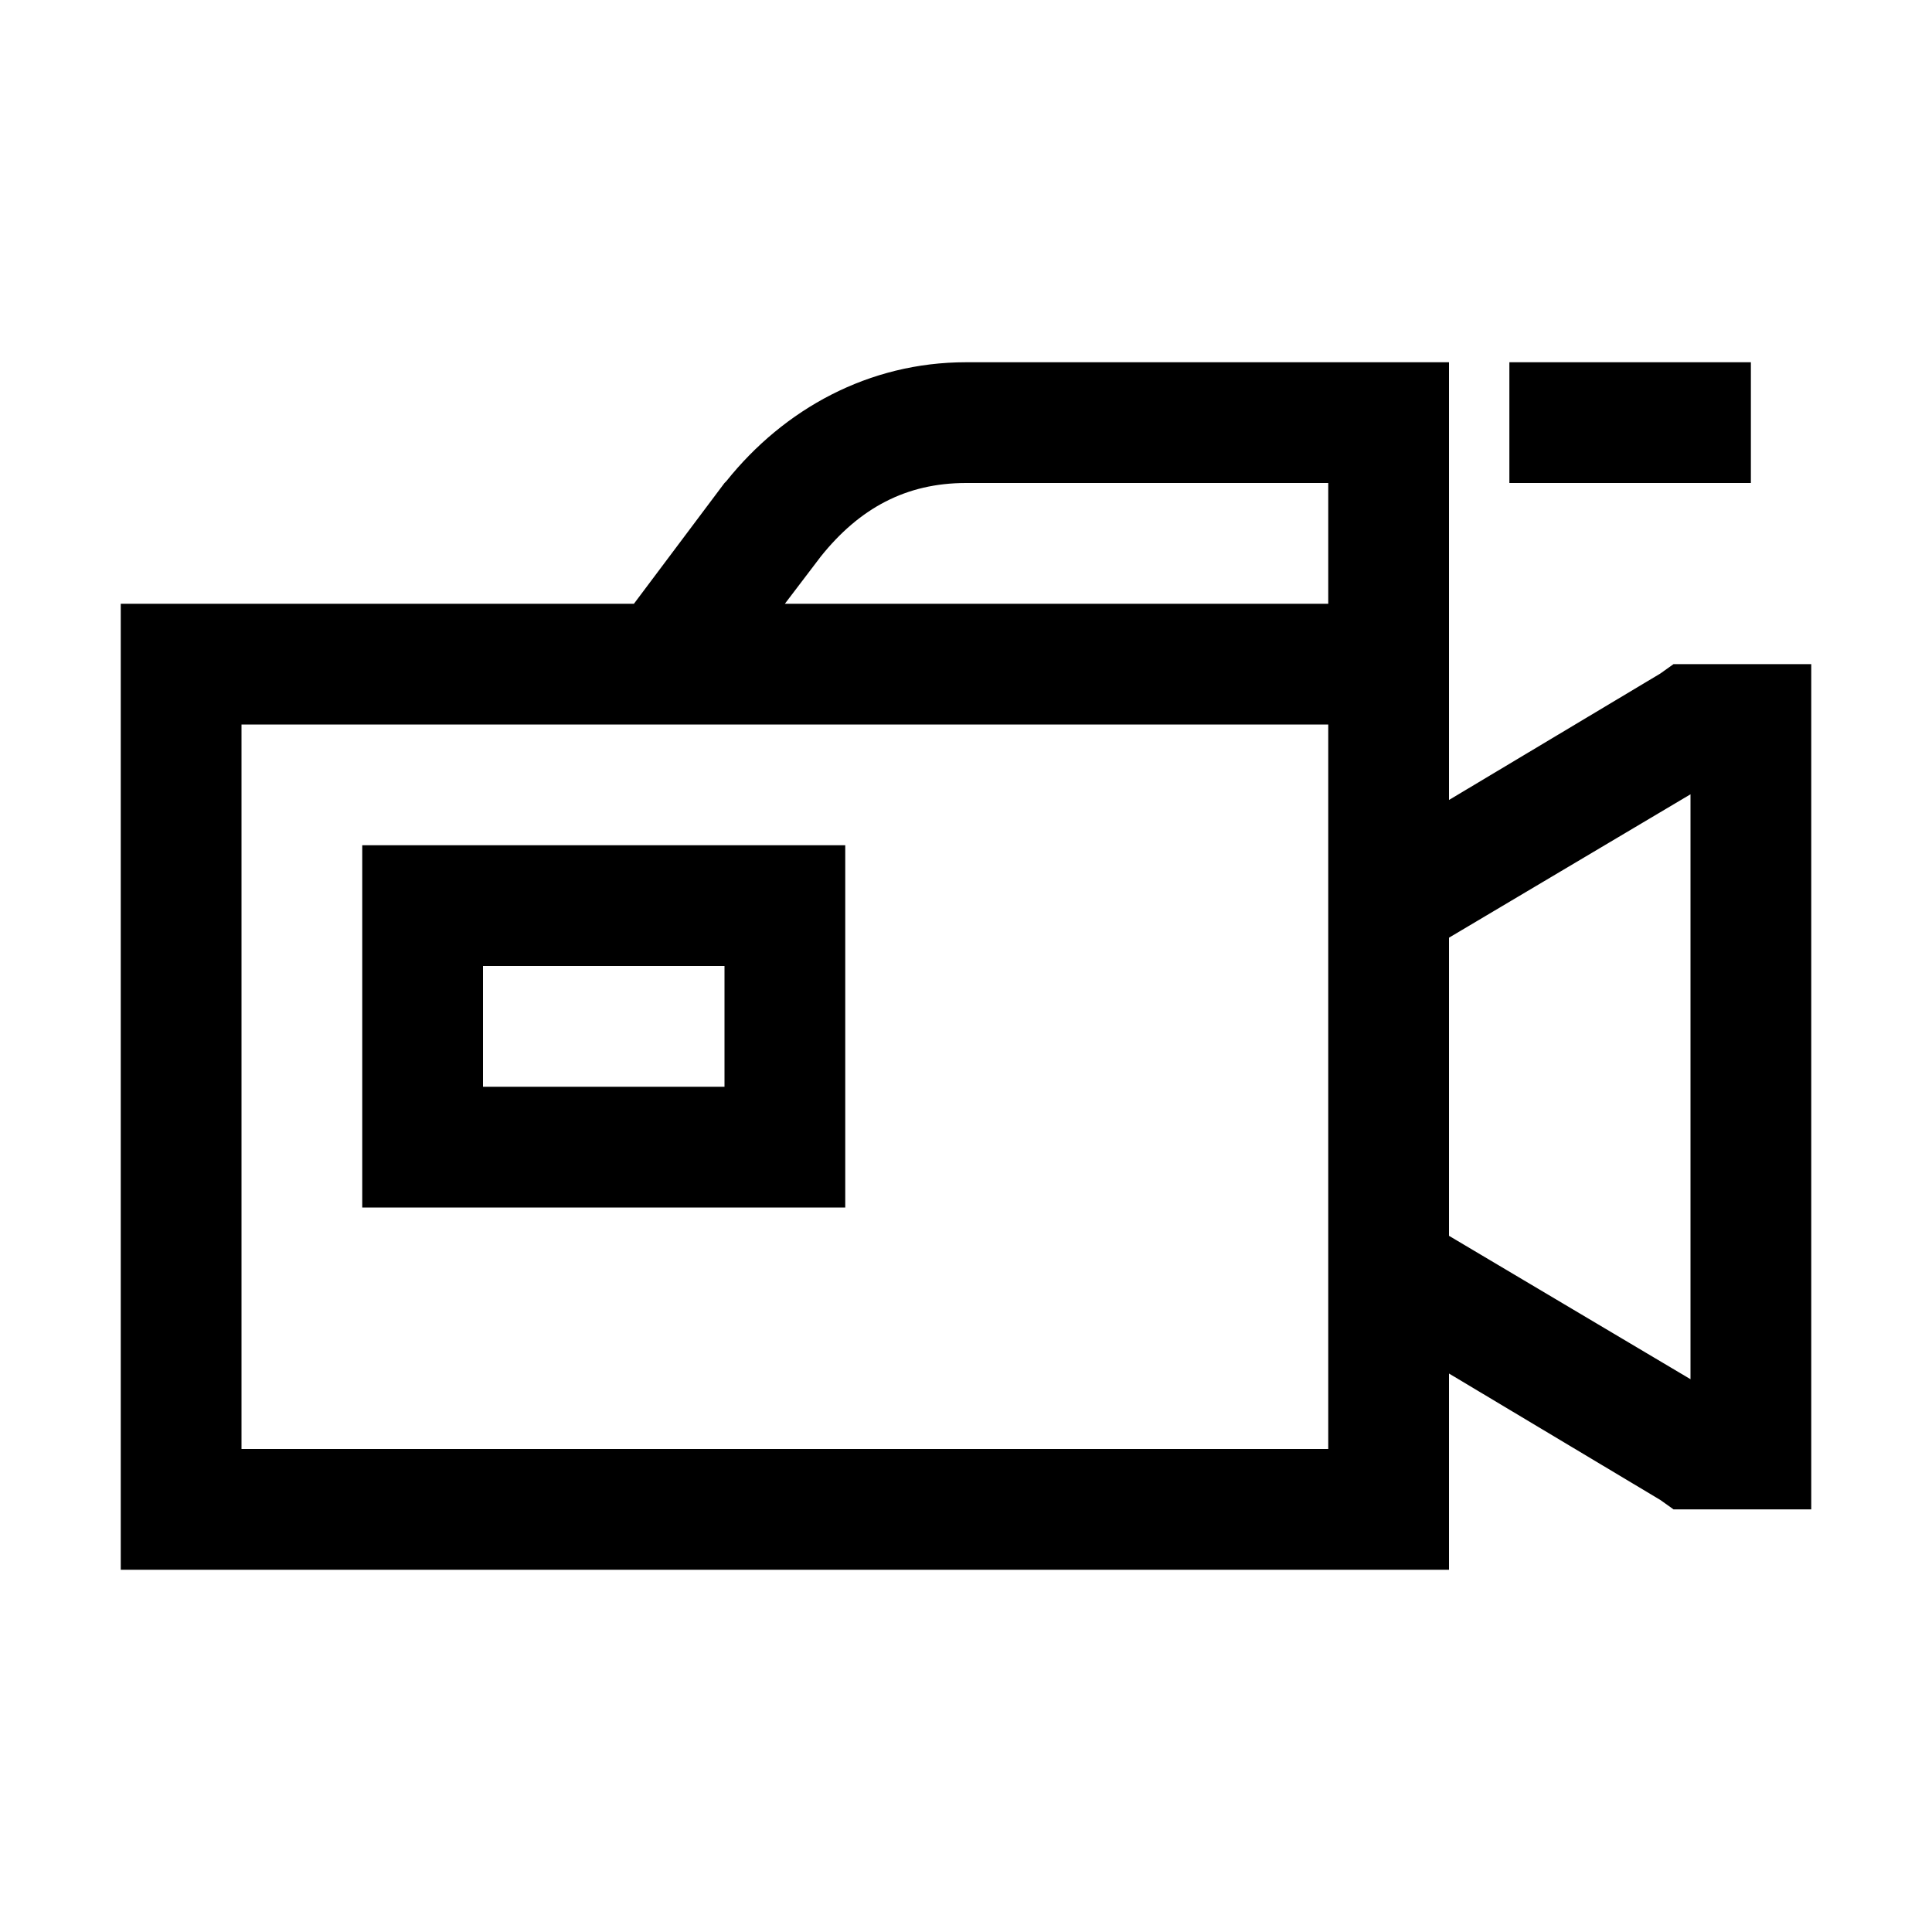 <?xml version="1.0"?>
<svg xmlns="http://www.w3.org/2000/svg" viewBox="0 0 32 32" enable-background="new 0 0 32 32">
  <path style="text-indent:0;text-align:start;line-height:normal;text-transform:none;block-progression:tb;-inkscape-font-specification:Bitstream Vera Sans" d="M 16 6 C 14.392 6 12.989 6.772 12.031 7.969 L 12 8 L 10.5 10 L 3 10 L 2 10 L 2 11 L 2 25 L 2 26 L 3 26 L 23 26 L 24 26 L 24 25 L 24 22.75 L 27.5 24.844 L 27.719 25 L 28 25 L 29 25 L 30 25 L 30 24 L 30 12 L 30 11 L 29 11 L 28 11 L 27.719 11 L 27.5 11.156 L 24 13.25 L 24 11 L 24 10 L 24 7 L 24 6 L 23 6 L 16 6 z M 25 6 L 25 8 L 29 8 L 29 6 L 25 6 z M 16 8 L 22 8 L 22 10 L 13 10 L 13.594 9.219 C 14.236 8.416 15.008 8 16 8 z M 4 12 L 22 12 L 22 14.438 L 22 15 L 22 21 L 22 21.562 L 22 24 L 4 24 L 4 12 z M 28 13.156 L 28 22.844 L 24 20.469 L 24 15.531 L 28 13.156 z M 6 14 L 6 15 L 6 19 L 6 20 L 7 20 L 13 20 L 14 20 L 14 19 L 14 15 L 14 14 L 13 14 L 7 14 L 6 14 z M 8 16 L 12 16 L 12 18 L 8 18 L 8 16 z" color="#000" overflow="visible" enable-background="accumulate" font-family="Bitstream Vera Sans"/>
</svg>
